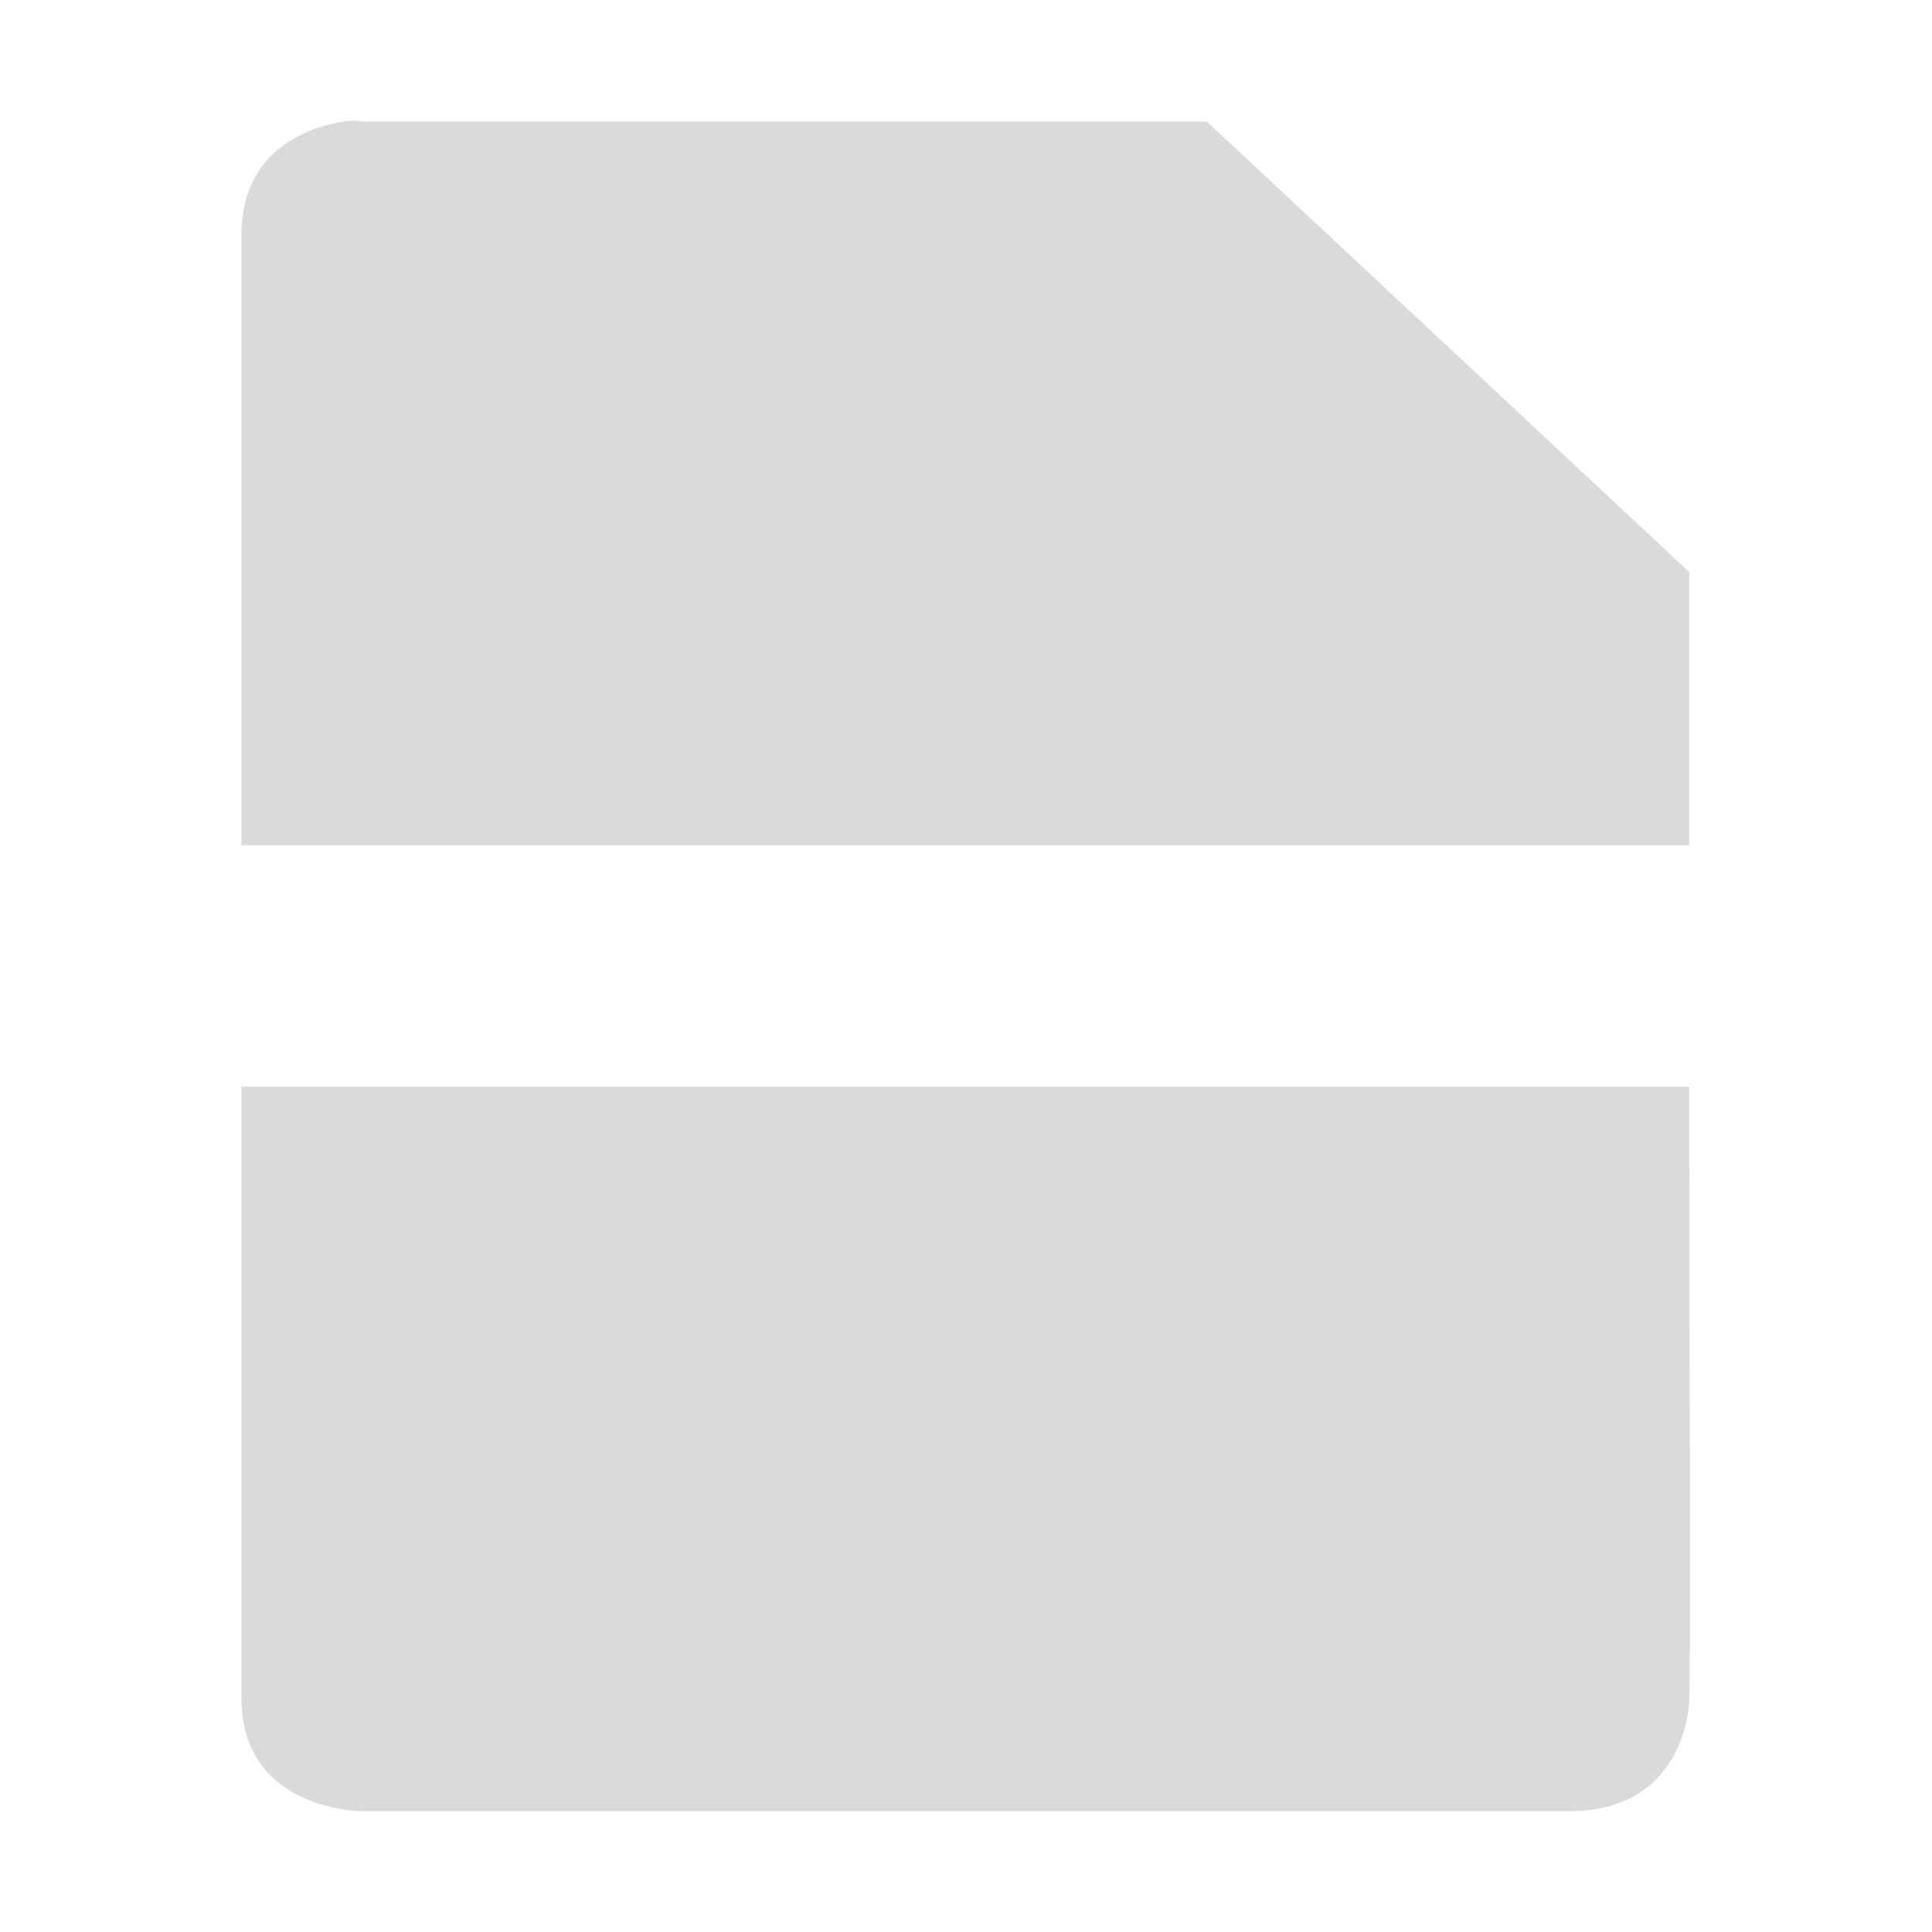 <svg xmlns="http://www.w3.org/2000/svg" width="16" height="16" viewBox="0 0 16 16">
 <defs>
  <style id="current-color-scheme" type="text/css">
   .ColorScheme-Text { color:#dadada; } .ColorScheme-Highlight { color:#5294e2; }
  </style>
 </defs>
 <path style="fill:currentColor" class="ColorScheme-Text" d="M 2.844 1.006 C 2.563 1.05 2 1.24 2 1.939 L 2 7 L 13.99 7 C 13.989 6.053 13.991 5.314 13.99 4.738 L 9.994 1.006 L 3 1.006 C 3 1.006 2.937 0.991 2.844 1.006 z M 2 9 L 2 14.066 C 2 14.999 3 15 3 15 L 12.99 15 C 13.989 15 13.99 14.066 13.99 14.066 C 14 14.043 13.993 11.248 13.99 9 L 2 9 z"/>
</svg>
